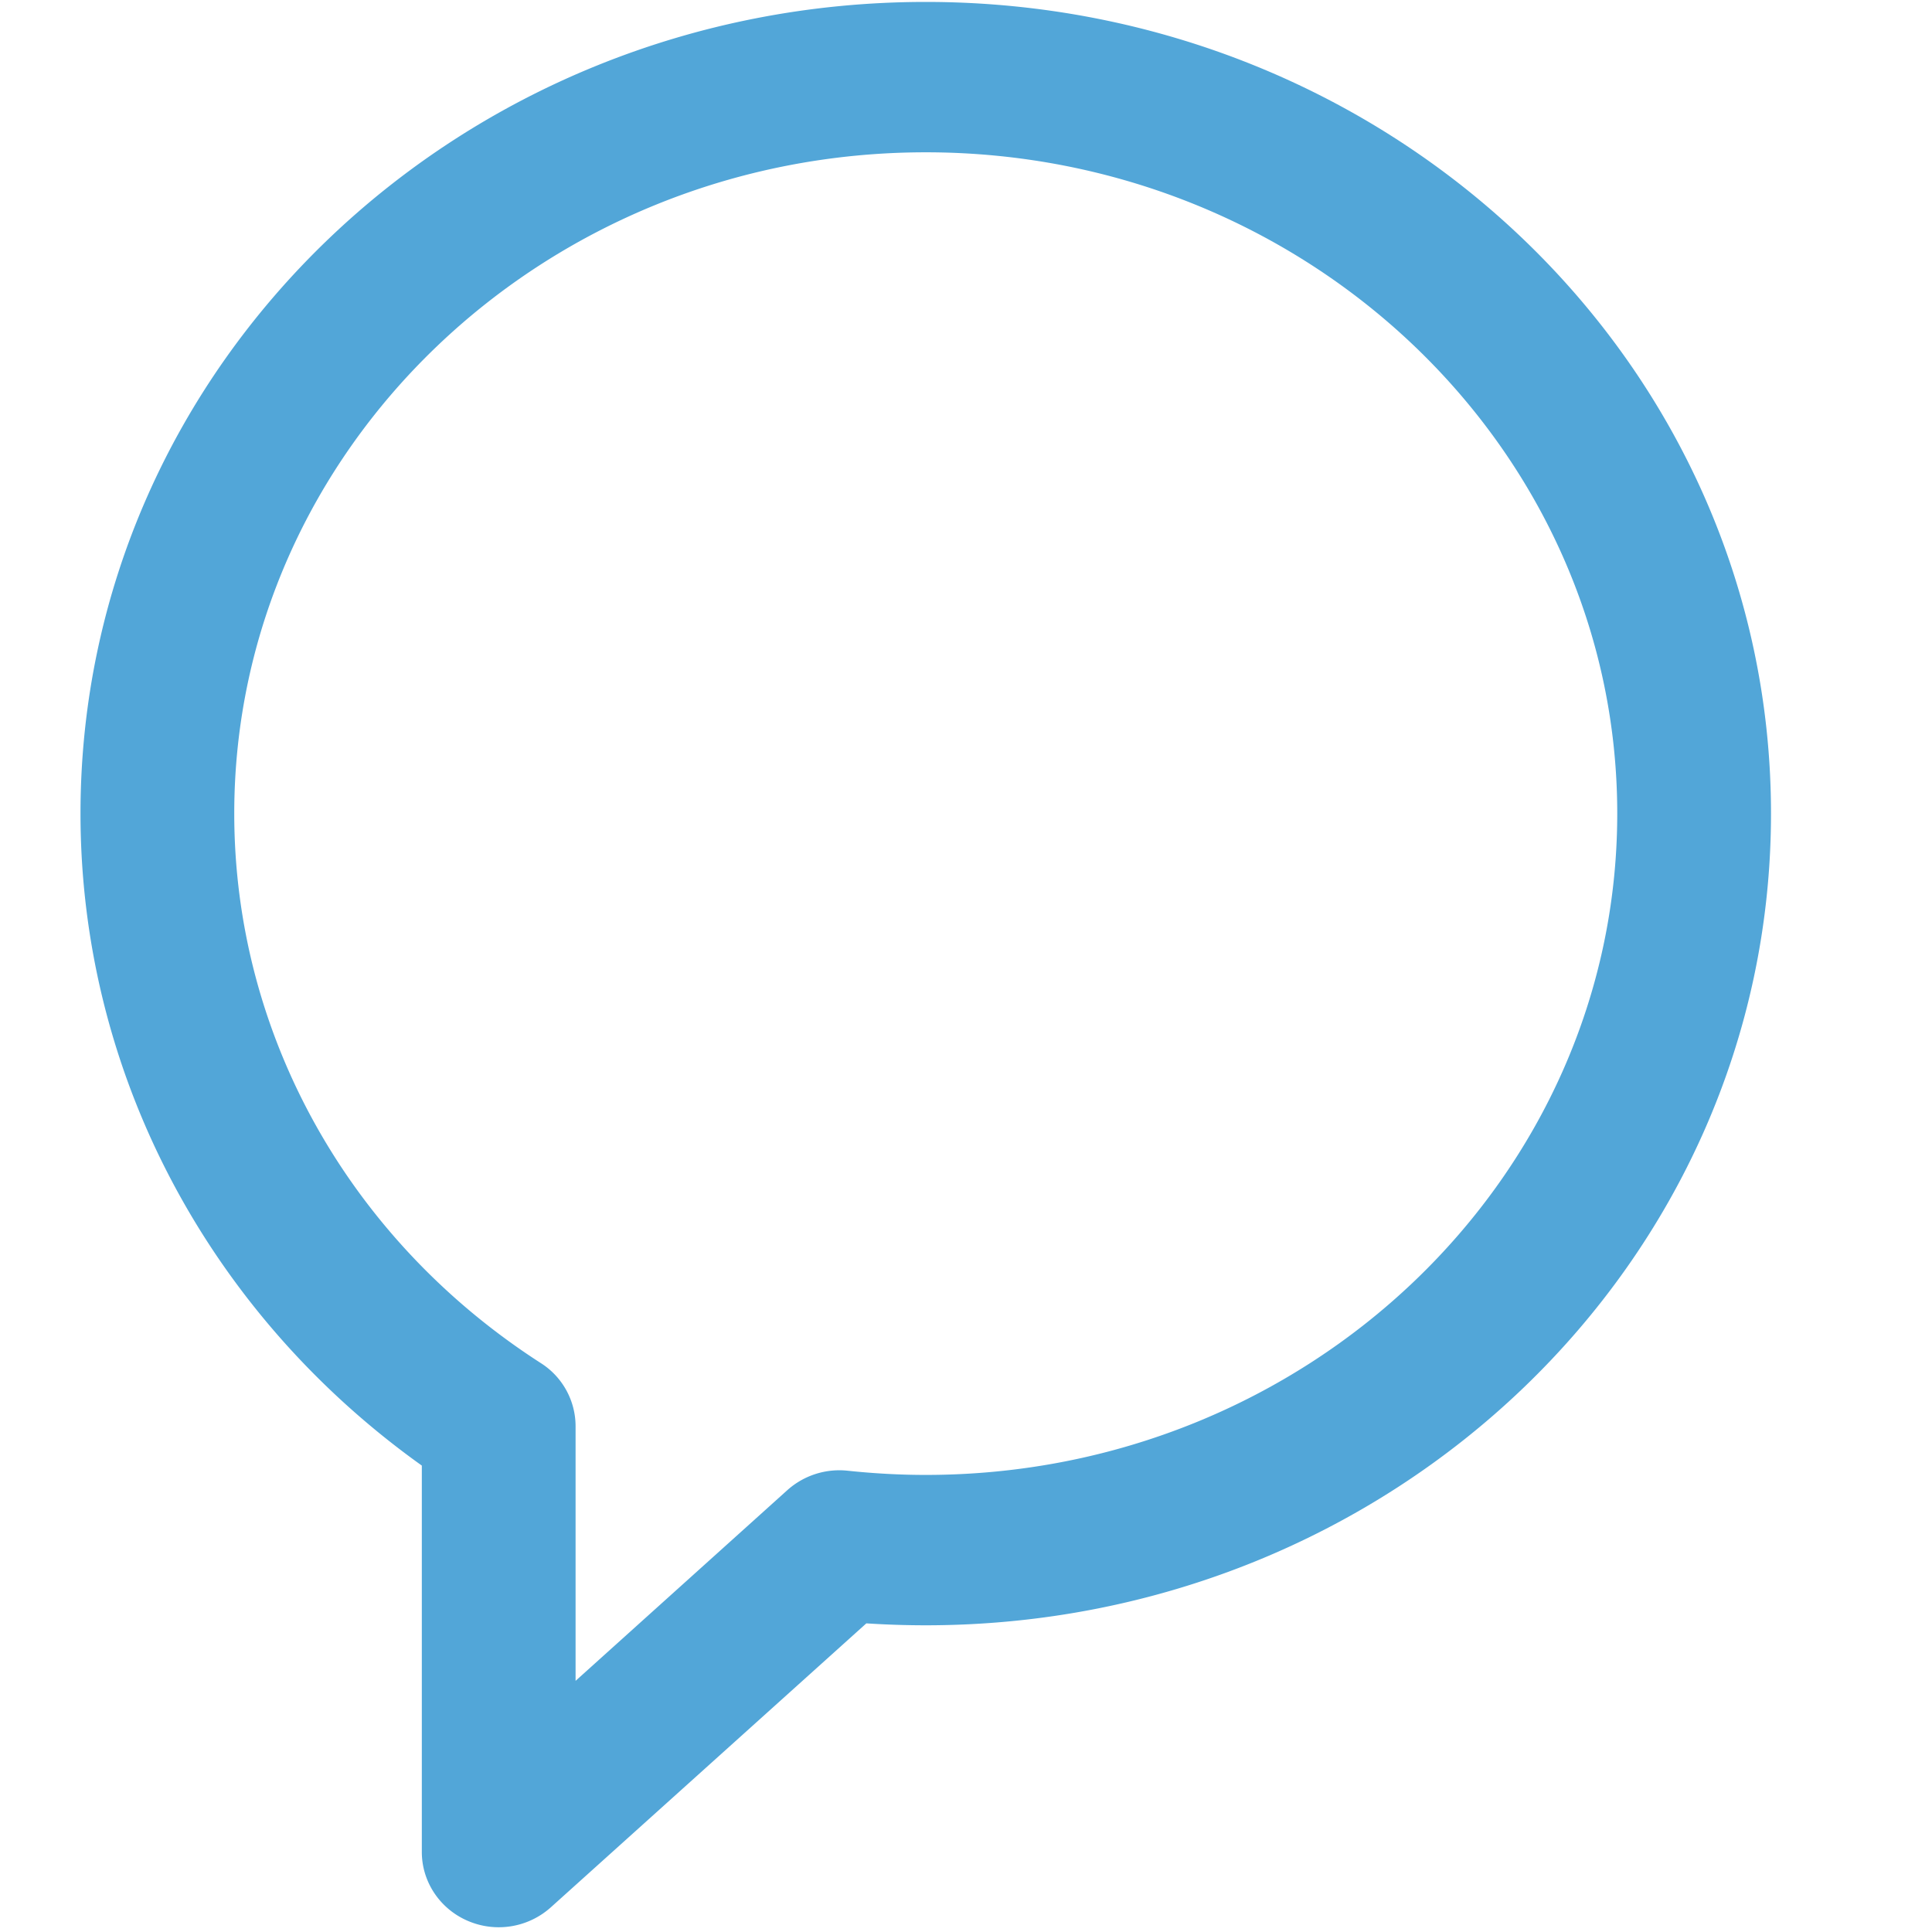 <svg xmlns="http://www.w3.org/2000/svg" width="12" height="12" viewBox="0 0 12 12">
    <path fill="#52A6D8" fill-rule="evenodd" d="M5.75.012C2.855.012.5 2.26.5 5.053c0 1.604.788 3.099 2.12 4.05v2.4c0 .186.113.354.286.428a.485.485 0 0 0 .515-.084l1.96-1.764c.124.008.247.012.369.012 2.895 0 5.25-2.248 5.25-5.042C11 2.257 8.643.012 5.75.012zm0 9.149c-.16 0-.323-.009-.484-.026a.484.484 0 0 0-.375.12L3.575 10.44V8.857a.465.465 0 0 0-.215-.39C2.167 7.7 1.455 6.425 1.455 5.053 1.455 2.79 3.38.946 5.75.946c2.369 0 4.295 1.843 4.295 4.107 0 2.265-1.926 4.108-4.295 4.108z"/>
</svg>

